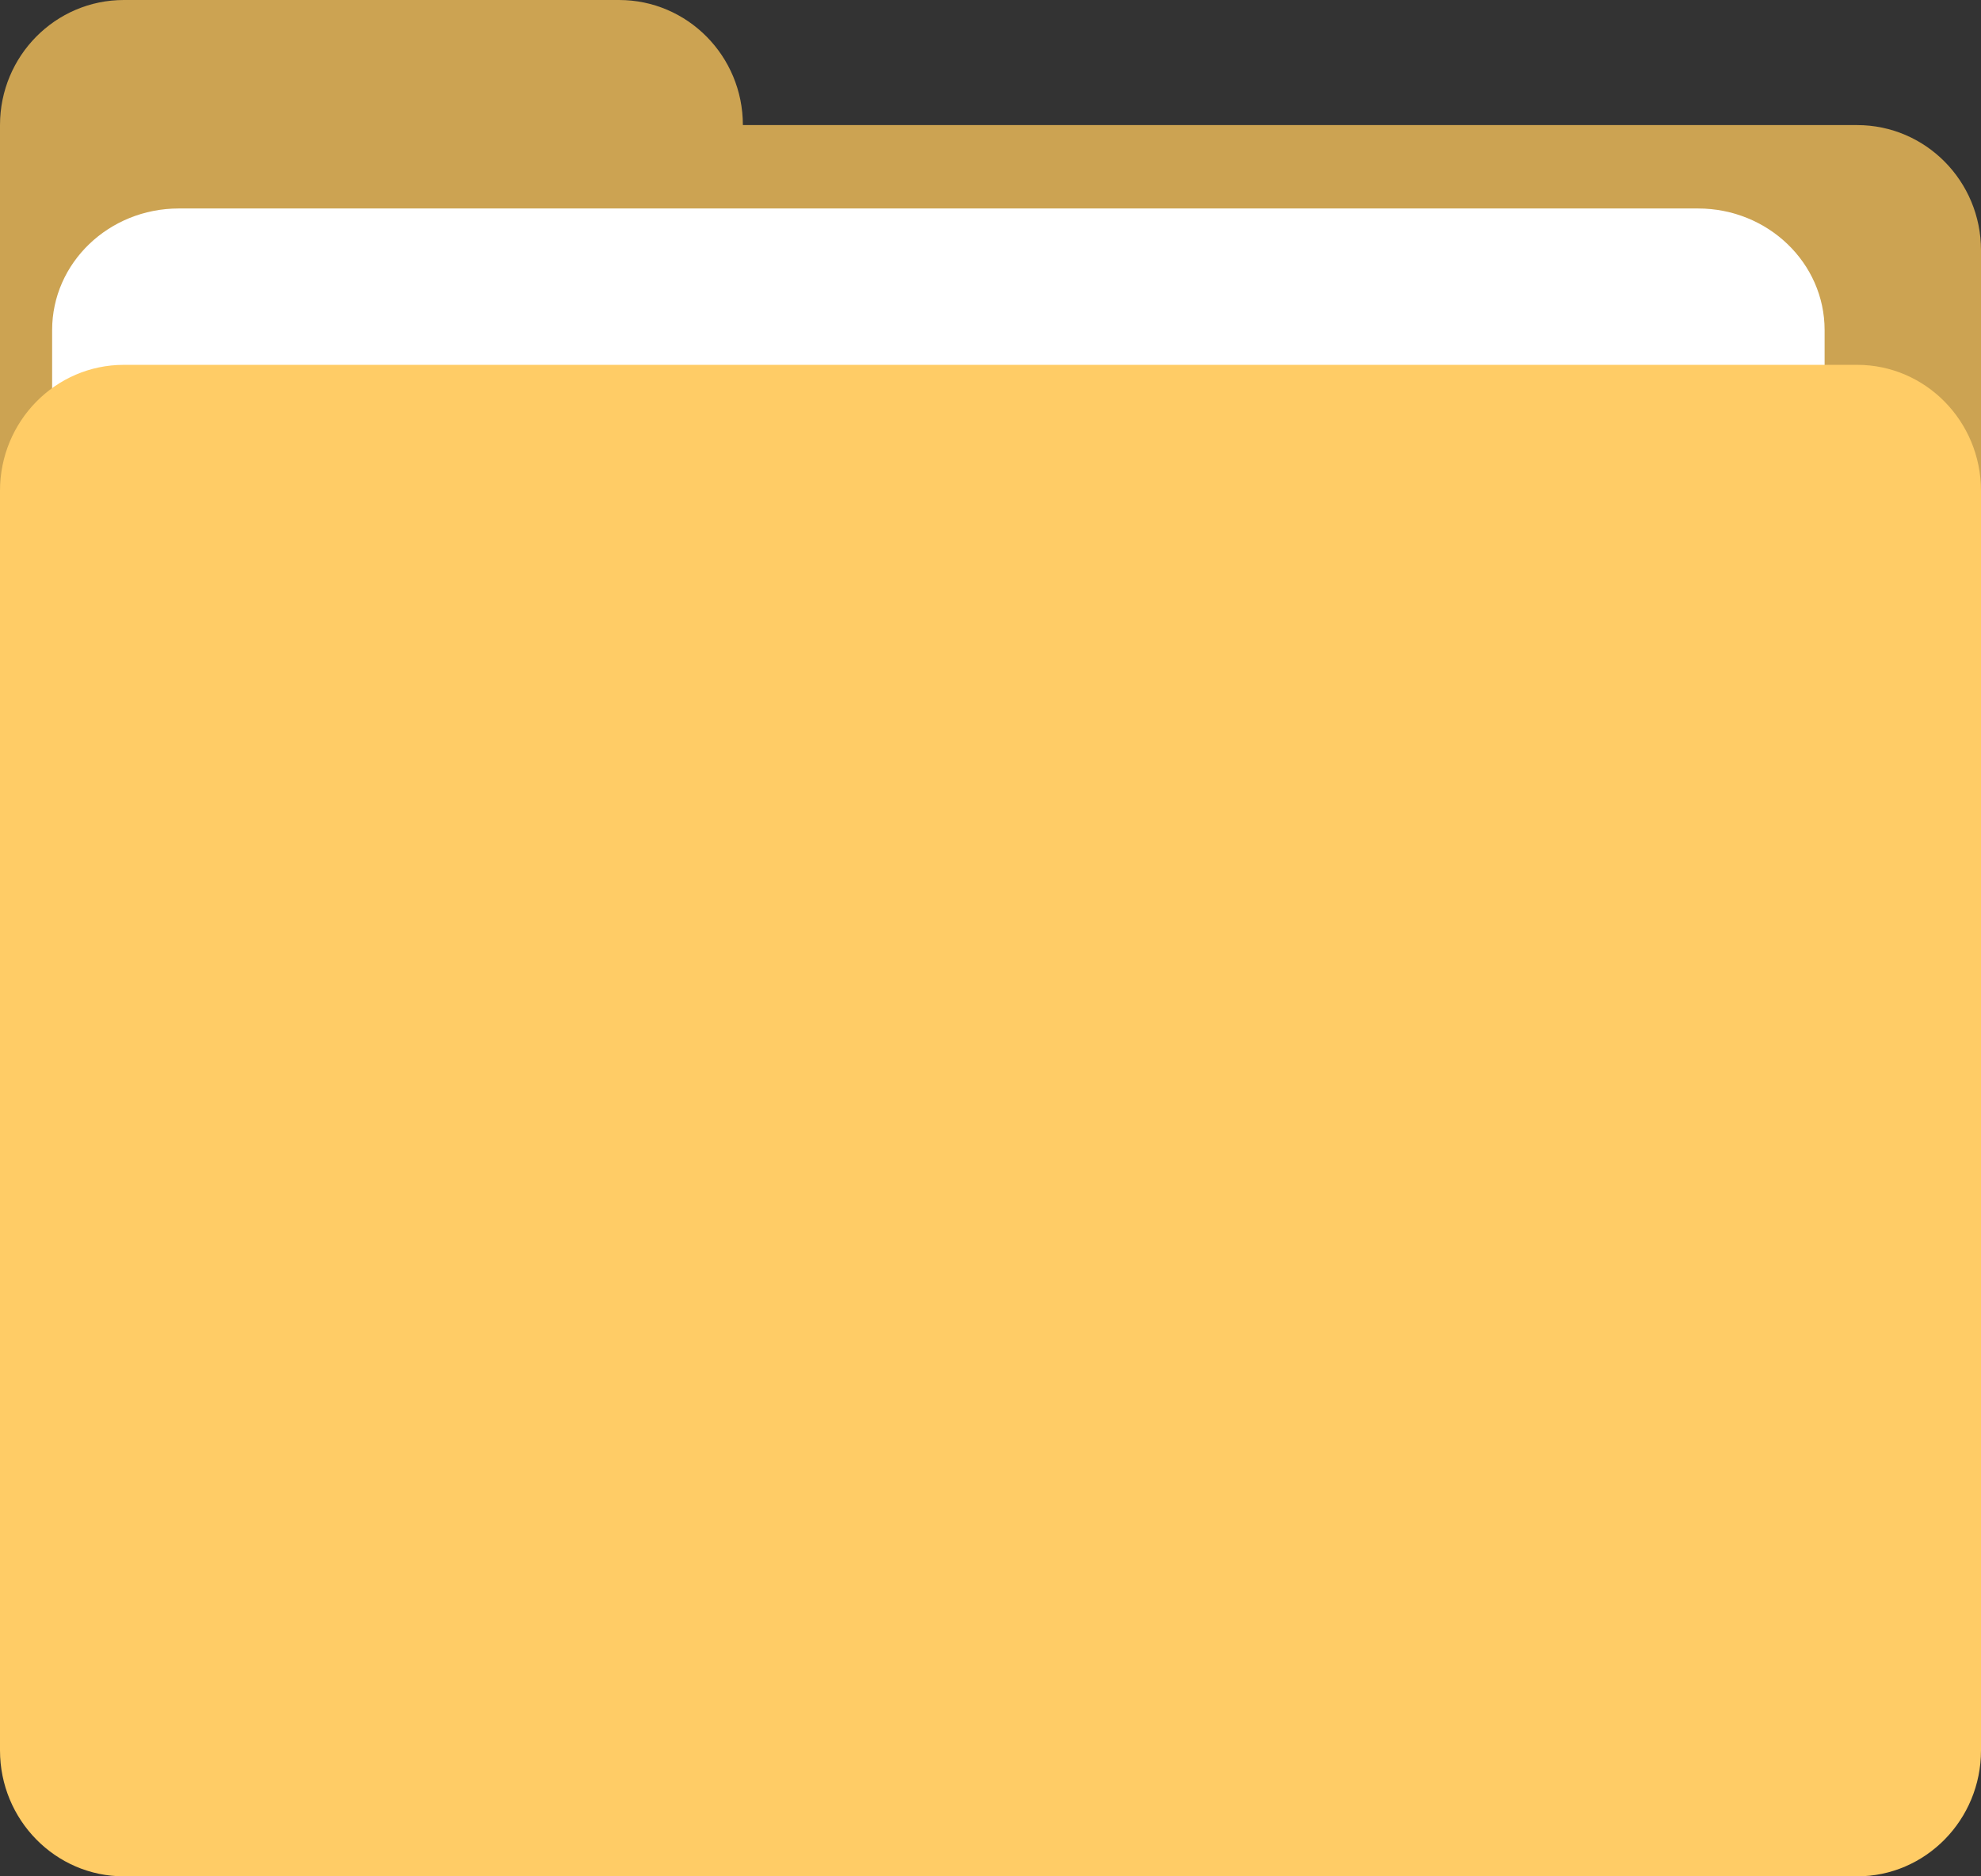 <?xml version="1.0" encoding="UTF-8"?>
<svg width="38px" height="36px" viewBox="0 0 38 36" version="1.1" xmlns="http://www.w3.org/2000/svg" xmlns:xlink="http://www.w3.org/1999/xlink">
    <rect x="0" y="0" width="38" height="36" fill="#333333" stroke="none"/>
    <!-- Generator: Sketch 52.5 (67469) - http://www.bohemiancoding.com/sketch -->
    <title>文件夹 copy 2</title>
    <desc>Created with Sketch.</desc>
    <g id="页面-1" stroke="none" stroke-width="1" fill="none" fill-rule="evenodd">
        <g id="清洗库分类文件夹-copy-2" transform="translate(-449, -217)">
            <g id="文件夹-copy-2" transform="translate(442, 209)">
                <rect id="矩形" fill="#000000" opacity="0" x="0" y="0" width="51" height="51"></rect>
                <path d="M42.624,10.4 L21.25,10.4 C21.25,9.075 20.187,8 18.875,8 L9.375,8 C8.064,8 7,9.074 7,10.4 L7,17.599 C7,18.926 8.063,20 9.375,20 L42.625,20 C43.936,20 45,18.926 45,17.599 L45,12.8 C44.999,11.474 43.936,10.4 42.624,10.4 Z" id="路径" fill="#CCA352"></path>
                <path d="M39.572,12 L10.429,12 C9.088,12 8,13.044 8,14.333 L8,16.666 C8,17.956 9.087,19 10.429,19 L39.571,19 C40.912,19 42,17.956 42,16.666 L42,14.333 C42,13.045 40.913,12 39.572,12 Z" id="路径" fill="#FFFFFF"></path>
                <path d="M42.624,15 L9.375,15 C8.064,15 7,16.082 7,17.417 L7,41.583 C7,42.916 8.063,44 9.375,44 L42.625,44 C43.936,44 45,42.917 45,41.583 L45,17.416 C44.999,16.082 43.936,15 42.624,15 Z" id="路径" fill="#FFCC66"></path>
            </g>
        </g>
    </g>
</svg>